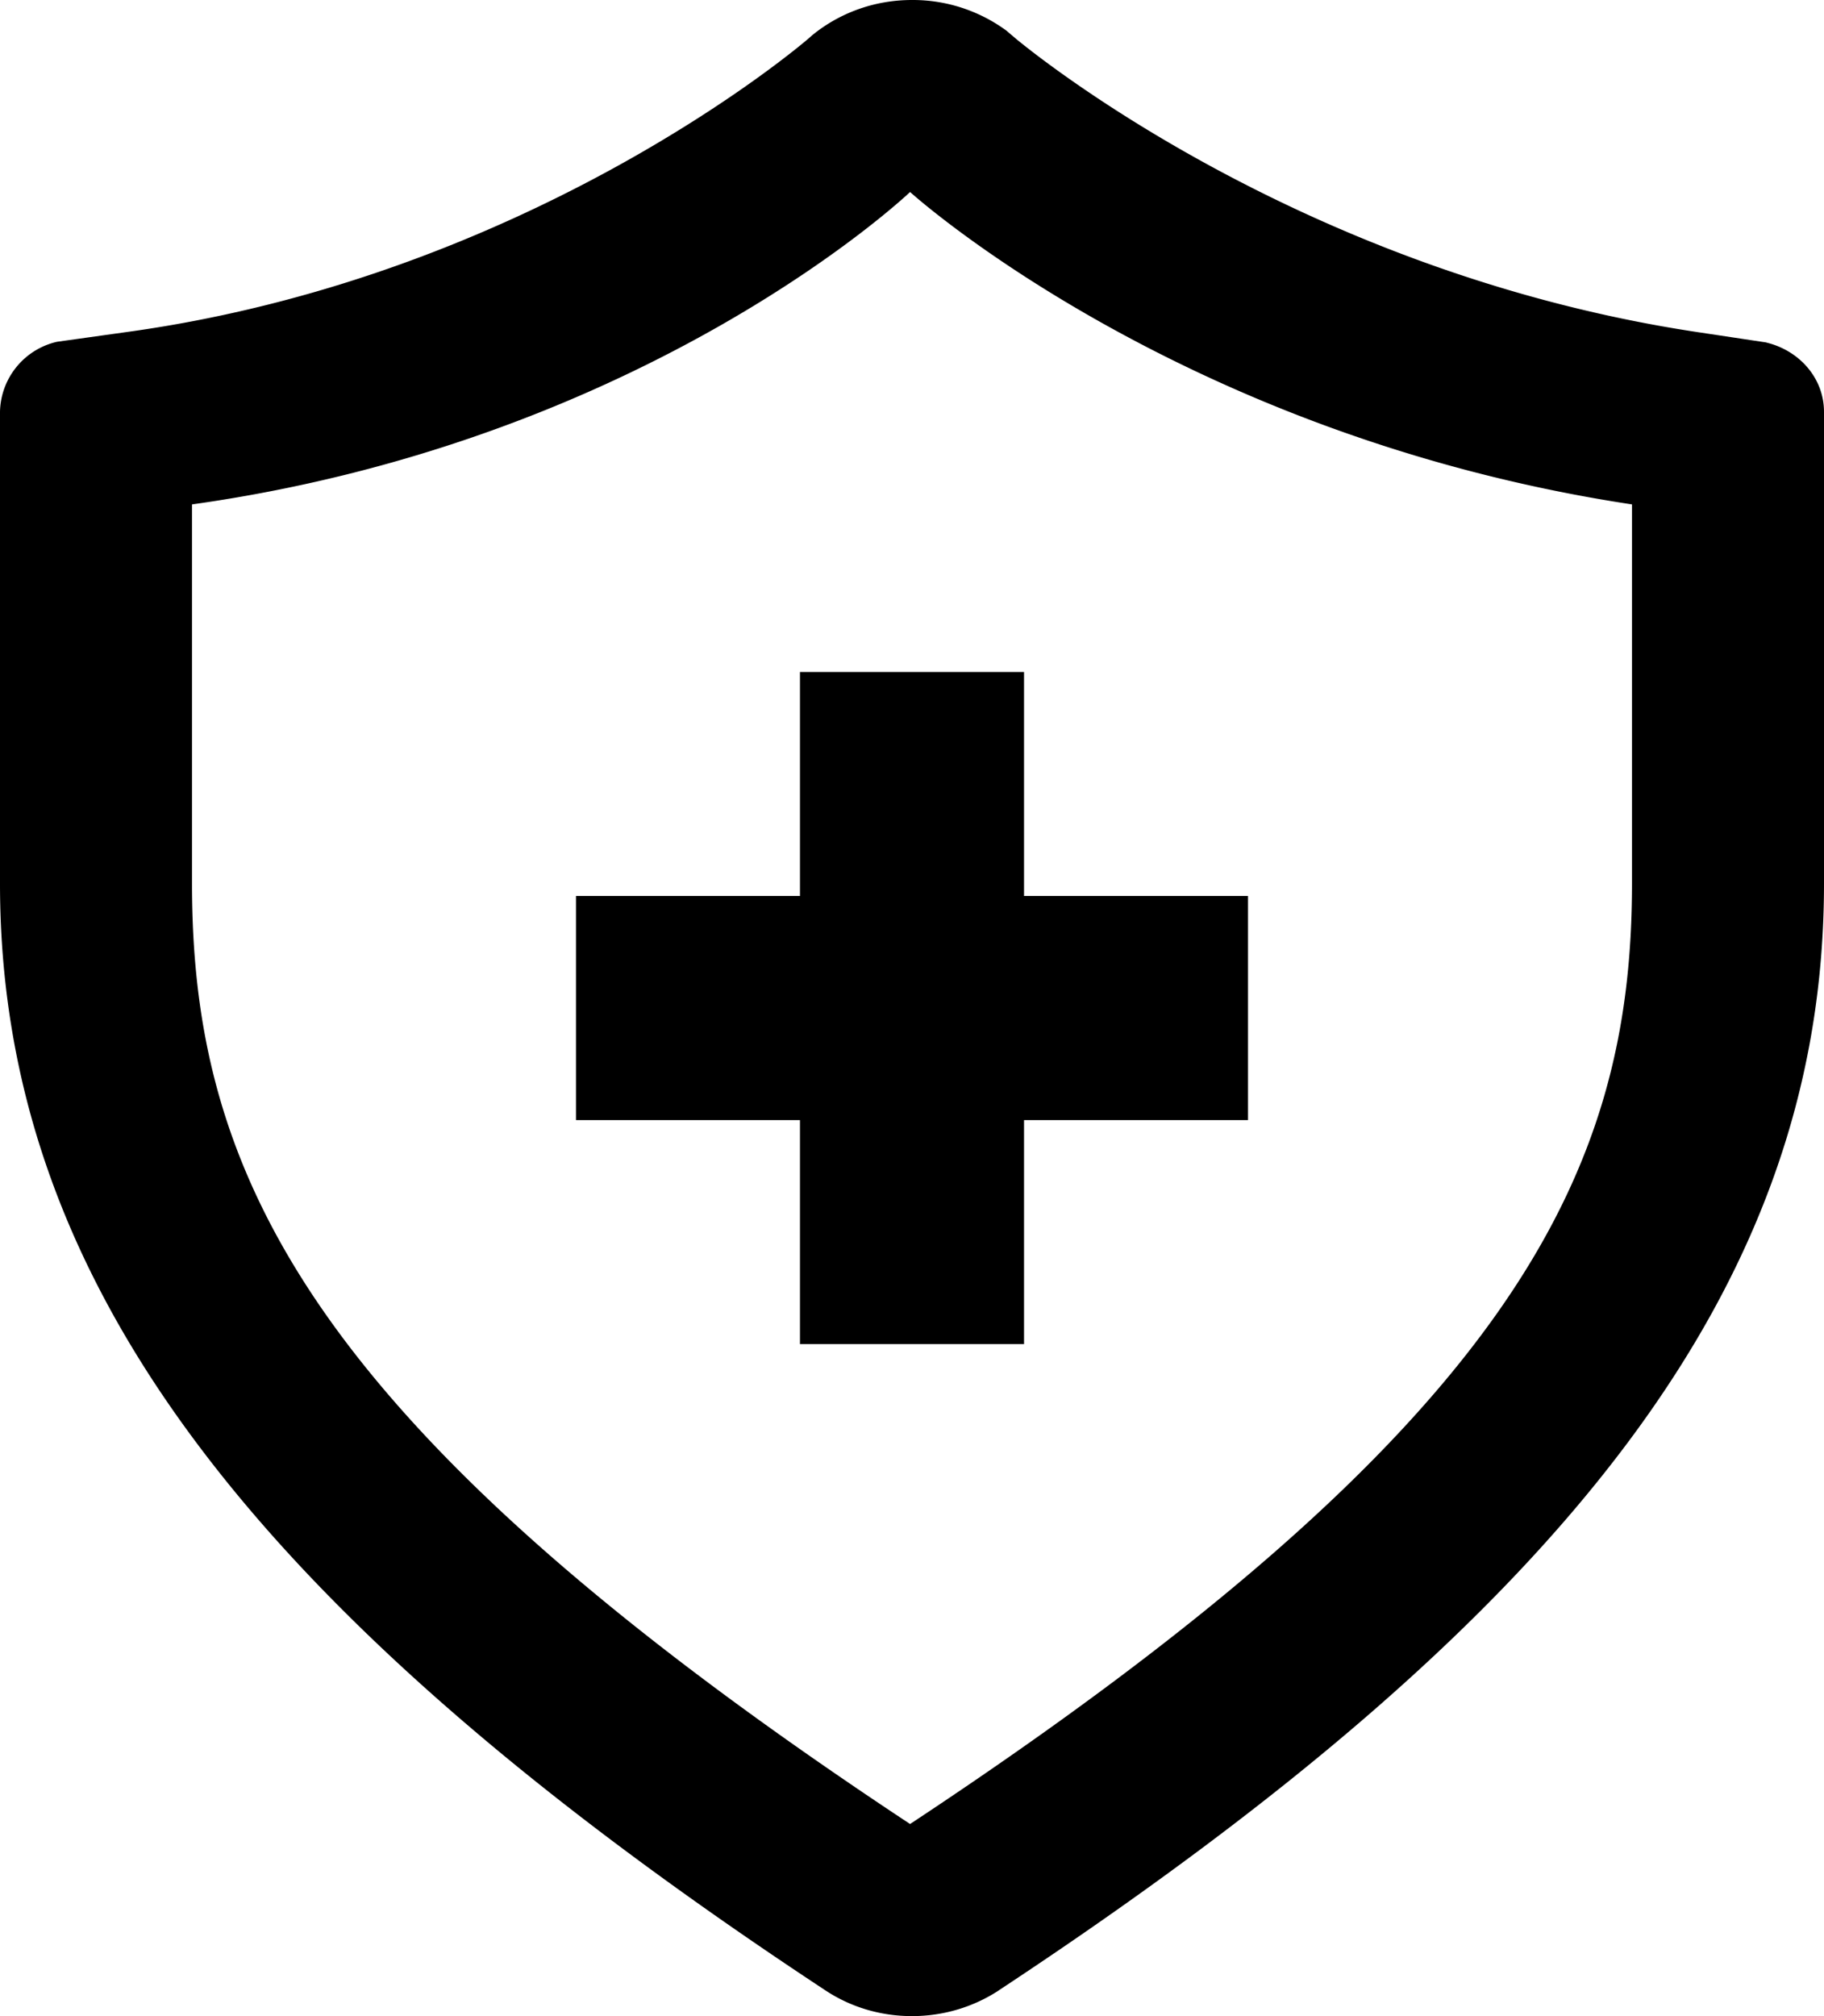 <svg width="19" height="21" xmlns="http://www.w3.org/2000/svg"><path d="M8.333 7v2.333H6v2.334h2.333V14h2.334v-2.333H13V9.333h-2.333V7z"/><path d="M18.399 3.567l-.732-.11C13.43 2.814 10.592.412 10.563.387l-.077-.066A1.649 1.649 0 009.5 0c-.397 0-.758.138-1.037.365l-.042.037c-.064.055-2.88 2.465-7.069 3.052l-.758.106A.764.764 0 000 4.289v4.914c0 4.106 2.569 7.553 8.589 11.523.258.173.57.274.911.274.333 0 .642-.098.897-.263l.008-.006C16.43 16.758 19 13.311 19 9.203V4.29c0-.351-.257-.64-.601-.722zM17 9.2c0 3.013-1.224 5.64-7.52 9.799C3.184 14.84 2 12.214 2 9.201V5.254C6.771 4.584 9.48 2 9.48 2S12.278 4.538 17 5.254v3.947z"/></svg>